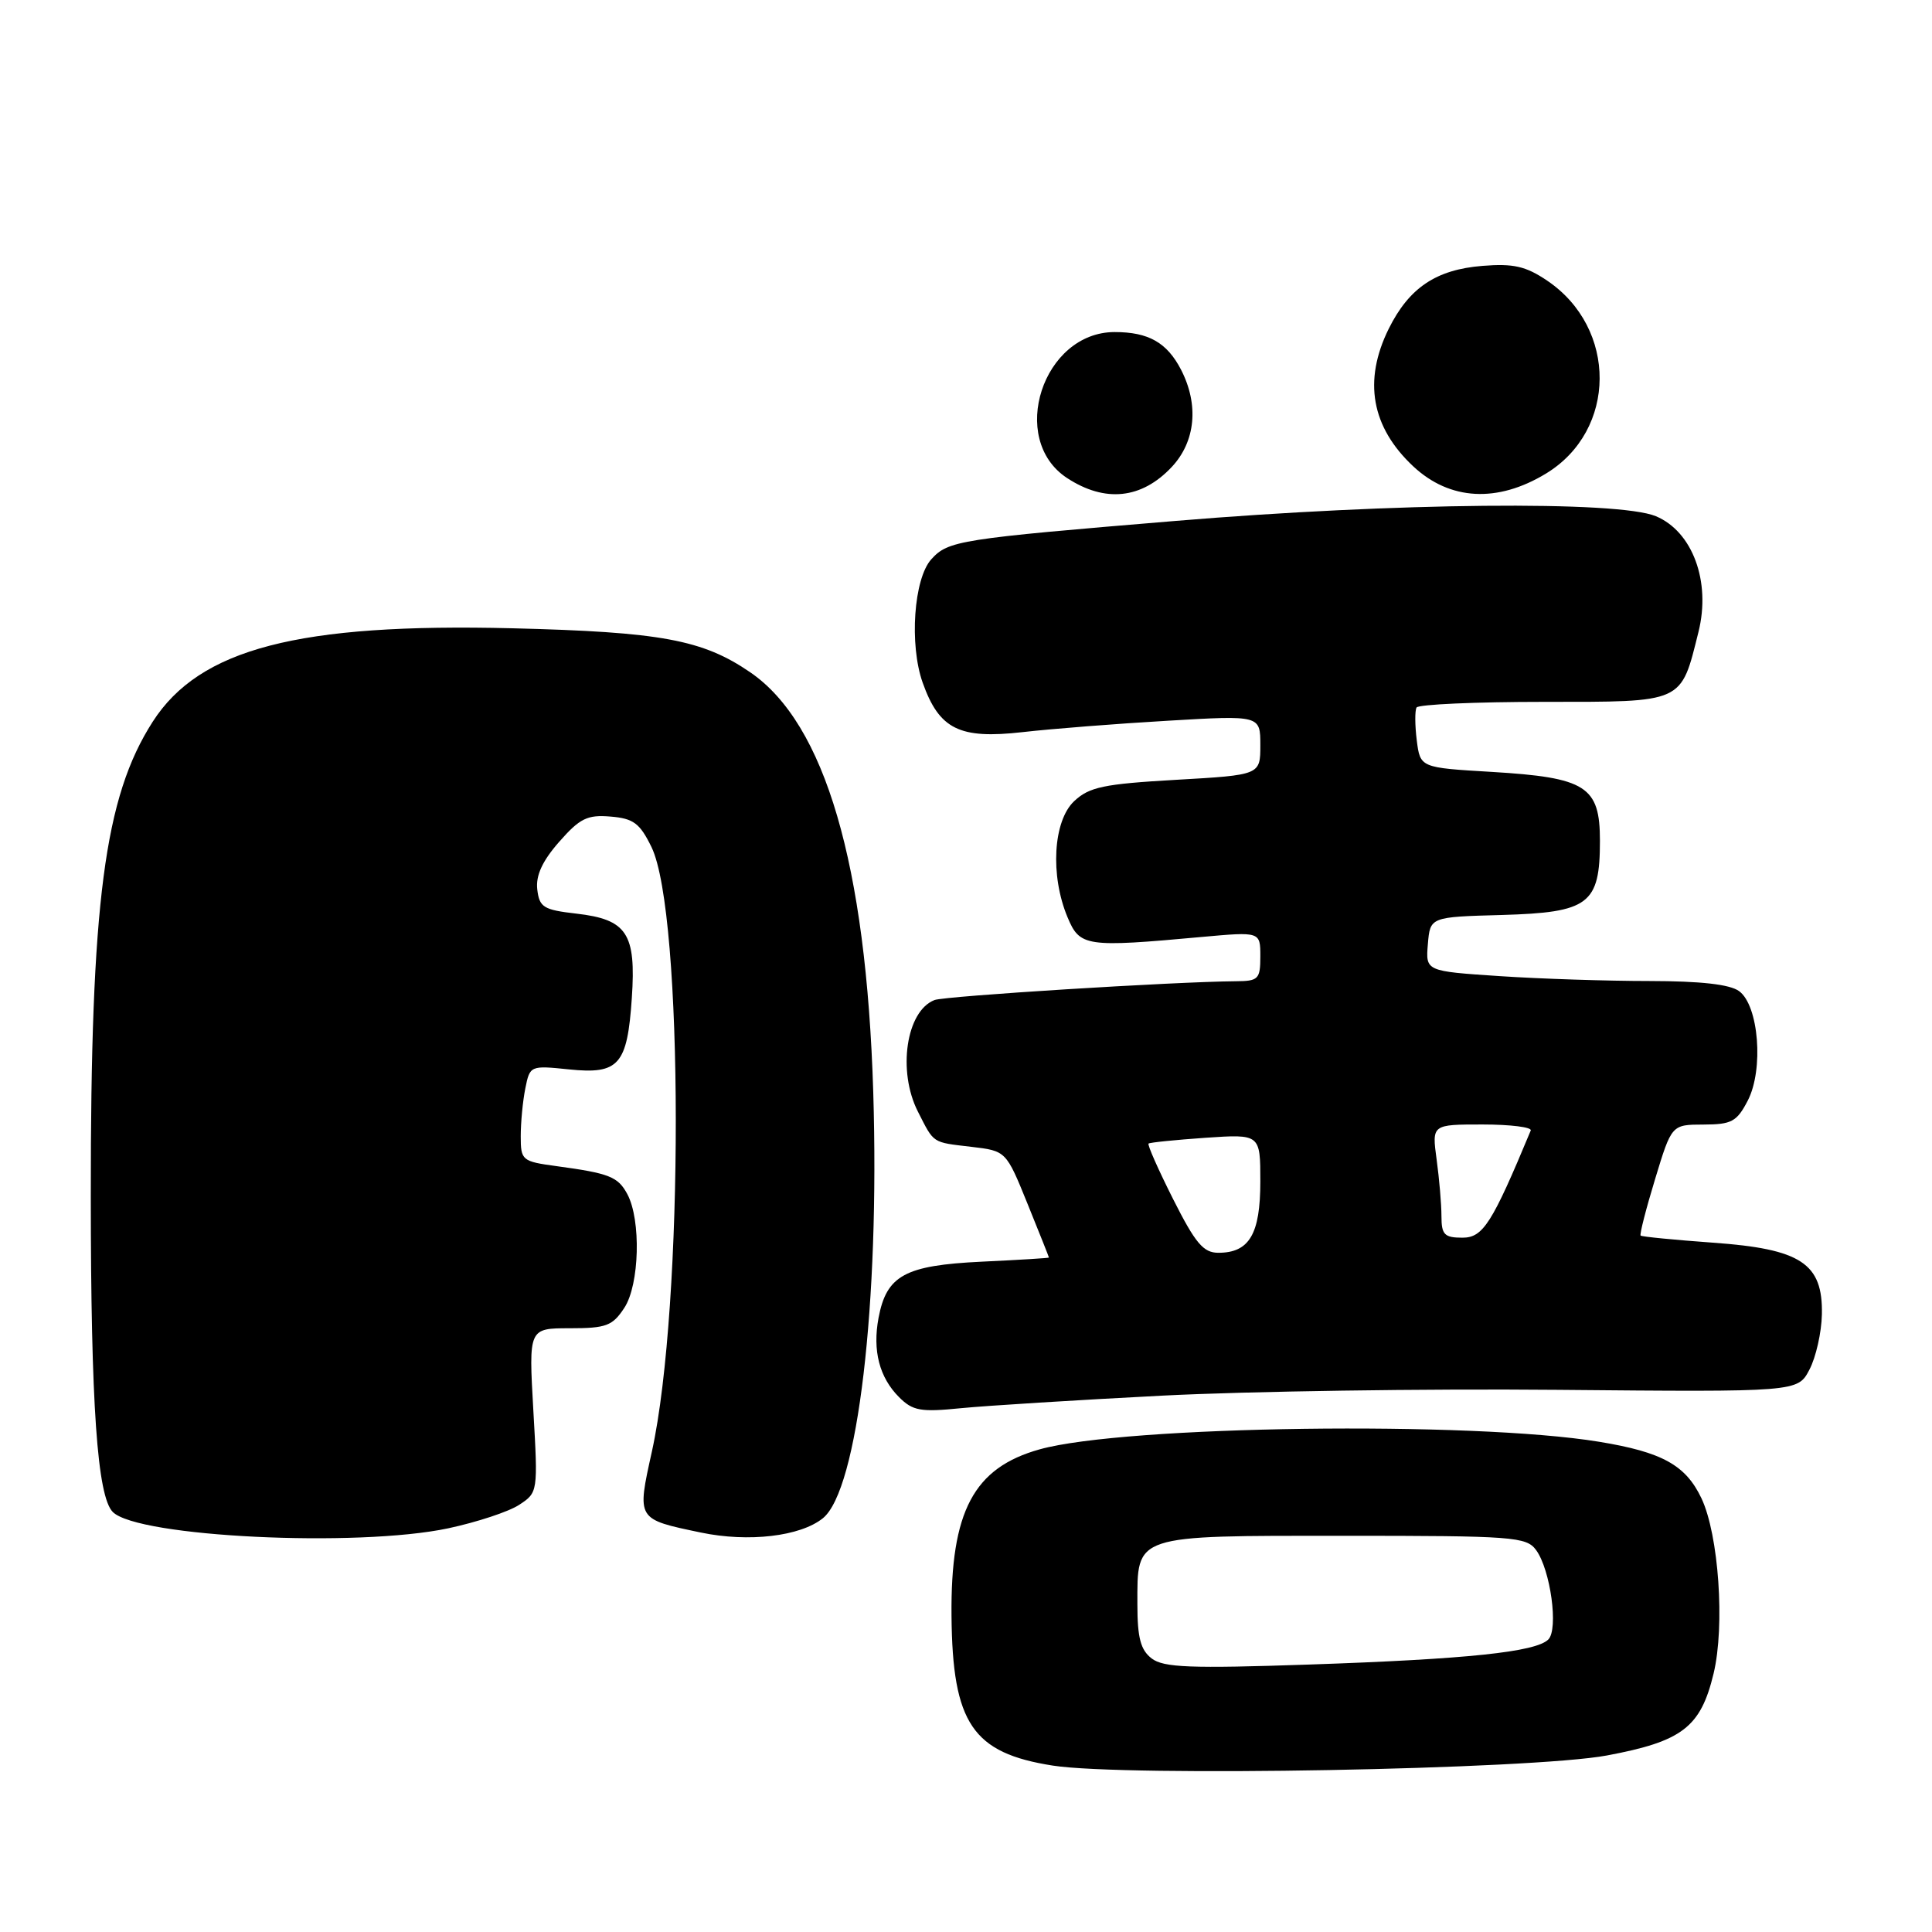 <?xml version="1.0" encoding="UTF-8" standalone="no"?>
<!DOCTYPE svg PUBLIC "-//W3C//DTD SVG 1.1//EN" "http://www.w3.org/Graphics/SVG/1.1/DTD/svg11.dtd" >
<svg xmlns="http://www.w3.org/2000/svg" xmlns:xlink="http://www.w3.org/1999/xlink" version="1.1" viewBox="0 0 256 256">
 <g >
 <path fill="currentColor"
d=" M 212.92 232.61 C 222.92 230.74 225.35 228.87 227.06 221.75 C 228.58 215.42 227.74 203.37 225.45 198.53 C 223.36 194.13 220.25 192.41 211.88 191.04 C 195.07 188.28 149.06 188.90 137.78 192.04 C 129.01 194.48 125.95 200.25 126.08 214.12 C 126.21 228.36 128.87 232.29 139.50 233.95 C 149.16 235.46 202.95 234.47 212.92 232.61 Z  M 59.39 202.51 C 63.18 201.70 67.41 200.31 68.79 199.40 C 71.28 197.77 71.29 197.69 70.67 186.88 C 70.05 176.00 70.05 176.00 75.50 176.00 C 80.33 176.00 81.16 175.69 82.73 173.29 C 84.74 170.22 84.96 161.67 83.13 158.24 C 81.89 155.92 80.76 155.47 73.75 154.52 C 69.17 153.90 69.00 153.76 69.00 150.56 C 69.00 148.74 69.27 145.88 69.61 144.21 C 70.21 141.20 70.27 141.17 75.39 141.70 C 82.01 142.38 83.12 141.12 83.72 132.24 C 84.30 123.68 83.08 121.83 76.37 121.06 C 72.01 120.56 71.47 120.22 71.19 117.85 C 70.98 116.01 71.86 114.09 74.09 111.55 C 76.83 108.43 77.82 107.94 80.90 108.20 C 83.94 108.45 84.78 109.08 86.32 112.23 C 90.59 120.96 90.63 173.04 86.38 192.33 C 84.38 201.39 84.32 201.28 92.87 203.07 C 99.19 204.39 106.06 203.58 109.04 201.17 C 113.65 197.43 116.57 172.77 115.71 144.70 C 114.78 114.51 109.32 95.87 99.42 89.09 C 93.11 84.76 87.57 83.74 67.90 83.25 C 39.54 82.55 26.45 85.95 20.23 95.64 C 13.83 105.62 12.01 119.53 12.03 158.50 C 12.04 186.16 12.89 198.29 14.95 200.35 C 18.26 203.66 47.29 205.07 59.39 202.51 Z  M 154.00 184.93 C 165.28 184.35 188.83 184.00 206.35 184.16 C 238.21 184.45 238.21 184.45 239.76 181.48 C 240.62 179.85 241.36 176.56 241.41 174.17 C 241.55 167.40 238.65 165.49 226.96 164.66 C 221.85 164.29 217.54 163.87 217.39 163.72 C 217.24 163.57 218.10 160.20 219.31 156.23 C 221.50 149.02 221.50 149.02 225.72 149.01 C 229.45 149.00 230.14 148.63 231.59 145.83 C 233.72 141.71 233.05 133.24 230.44 131.33 C 229.21 130.43 225.35 130.00 218.56 129.99 C 213.03 129.99 204.09 129.70 198.70 129.34 C 188.90 128.69 188.90 128.69 189.20 125.10 C 189.50 121.50 189.50 121.50 199.00 121.24 C 210.55 120.91 212.00 119.82 212.00 111.41 C 212.00 104.19 210.18 103.03 197.65 102.28 C 188.19 101.72 188.19 101.72 187.73 98.11 C 187.48 96.12 187.47 94.16 187.70 93.75 C 187.93 93.34 195.51 93.00 204.54 93.00 C 223.22 93.00 222.69 93.24 225.06 83.72 C 226.72 77.06 224.27 70.43 219.41 68.40 C 214.43 66.32 184.90 66.60 155.82 69.02 C 127.04 71.41 125.65 71.63 123.40 74.11 C 121.08 76.68 120.47 85.42 122.26 90.46 C 124.46 96.64 127.13 97.96 135.50 97.01 C 139.35 96.57 148.01 95.89 154.75 95.50 C 167.00 94.78 167.00 94.78 167.00 98.74 C 167.00 102.69 167.00 102.69 155.83 103.33 C 146.23 103.88 144.33 104.28 142.33 106.16 C 139.55 108.78 139.13 115.99 141.45 121.53 C 143.08 125.44 143.84 125.56 159.25 124.15 C 167.00 123.45 167.00 123.45 167.00 126.72 C 167.00 129.75 166.75 130.00 163.75 130.02 C 155.59 130.08 125.23 131.98 123.83 132.51 C 120.08 133.95 118.89 141.92 121.63 147.30 C 123.80 151.57 123.46 151.34 128.70 151.96 C 133.31 152.50 133.31 152.50 136.15 159.50 C 137.71 163.35 138.99 166.56 138.99 166.63 C 139.00 166.70 134.97 166.95 130.04 167.18 C 119.90 167.67 117.47 169.00 116.41 174.63 C 115.60 178.96 116.52 182.52 119.13 185.13 C 120.95 186.95 121.99 187.13 127.36 186.59 C 130.73 186.26 142.72 185.51 154.00 184.93 Z  M 155.25 61.89 C 158.42 58.52 158.89 53.63 156.49 48.98 C 154.63 45.39 152.18 44.00 147.70 44.00 C 138.18 44.00 133.55 58.20 141.39 63.34 C 146.42 66.63 151.26 66.13 155.25 61.89 Z  M 204.85 62.75 C 214.27 57.03 214.34 43.48 205.00 37.18 C 202.17 35.27 200.53 34.90 196.43 35.23 C 190.29 35.72 186.71 38.13 184.01 43.57 C 180.61 50.45 181.71 56.60 187.27 61.80 C 192.11 66.32 198.42 66.66 204.85 62.75 Z  M 152.61 219.76 C 151.14 218.64 150.71 217.03 150.71 212.59 C 150.71 203.28 150.04 203.50 178.12 203.50 C 200.52 203.50 202.25 203.63 203.54 205.39 C 205.45 208.00 206.53 215.87 205.16 217.24 C 203.50 218.90 194.39 219.85 173.50 220.56 C 157.74 221.10 154.18 220.96 152.61 219.76 Z  M 155.45 158.90 C 153.48 154.99 152.01 151.67 152.19 151.53 C 152.36 151.38 155.76 151.04 159.75 150.76 C 167.00 150.27 167.00 150.27 167.00 156.56 C 167.00 163.53 165.54 166.00 161.44 166.00 C 159.45 166.00 158.40 164.75 155.45 158.90 Z  M 191.00 161.14 C 191.00 159.57 190.71 156.19 190.36 153.64 C 189.73 149.00 189.73 149.00 196.45 149.00 C 200.14 149.00 203.02 149.36 202.83 149.80 C 197.70 162.13 196.51 164.00 193.78 164.00 C 191.39 164.00 191.00 163.60 191.00 161.14 Z "/>
</g>
</svg>